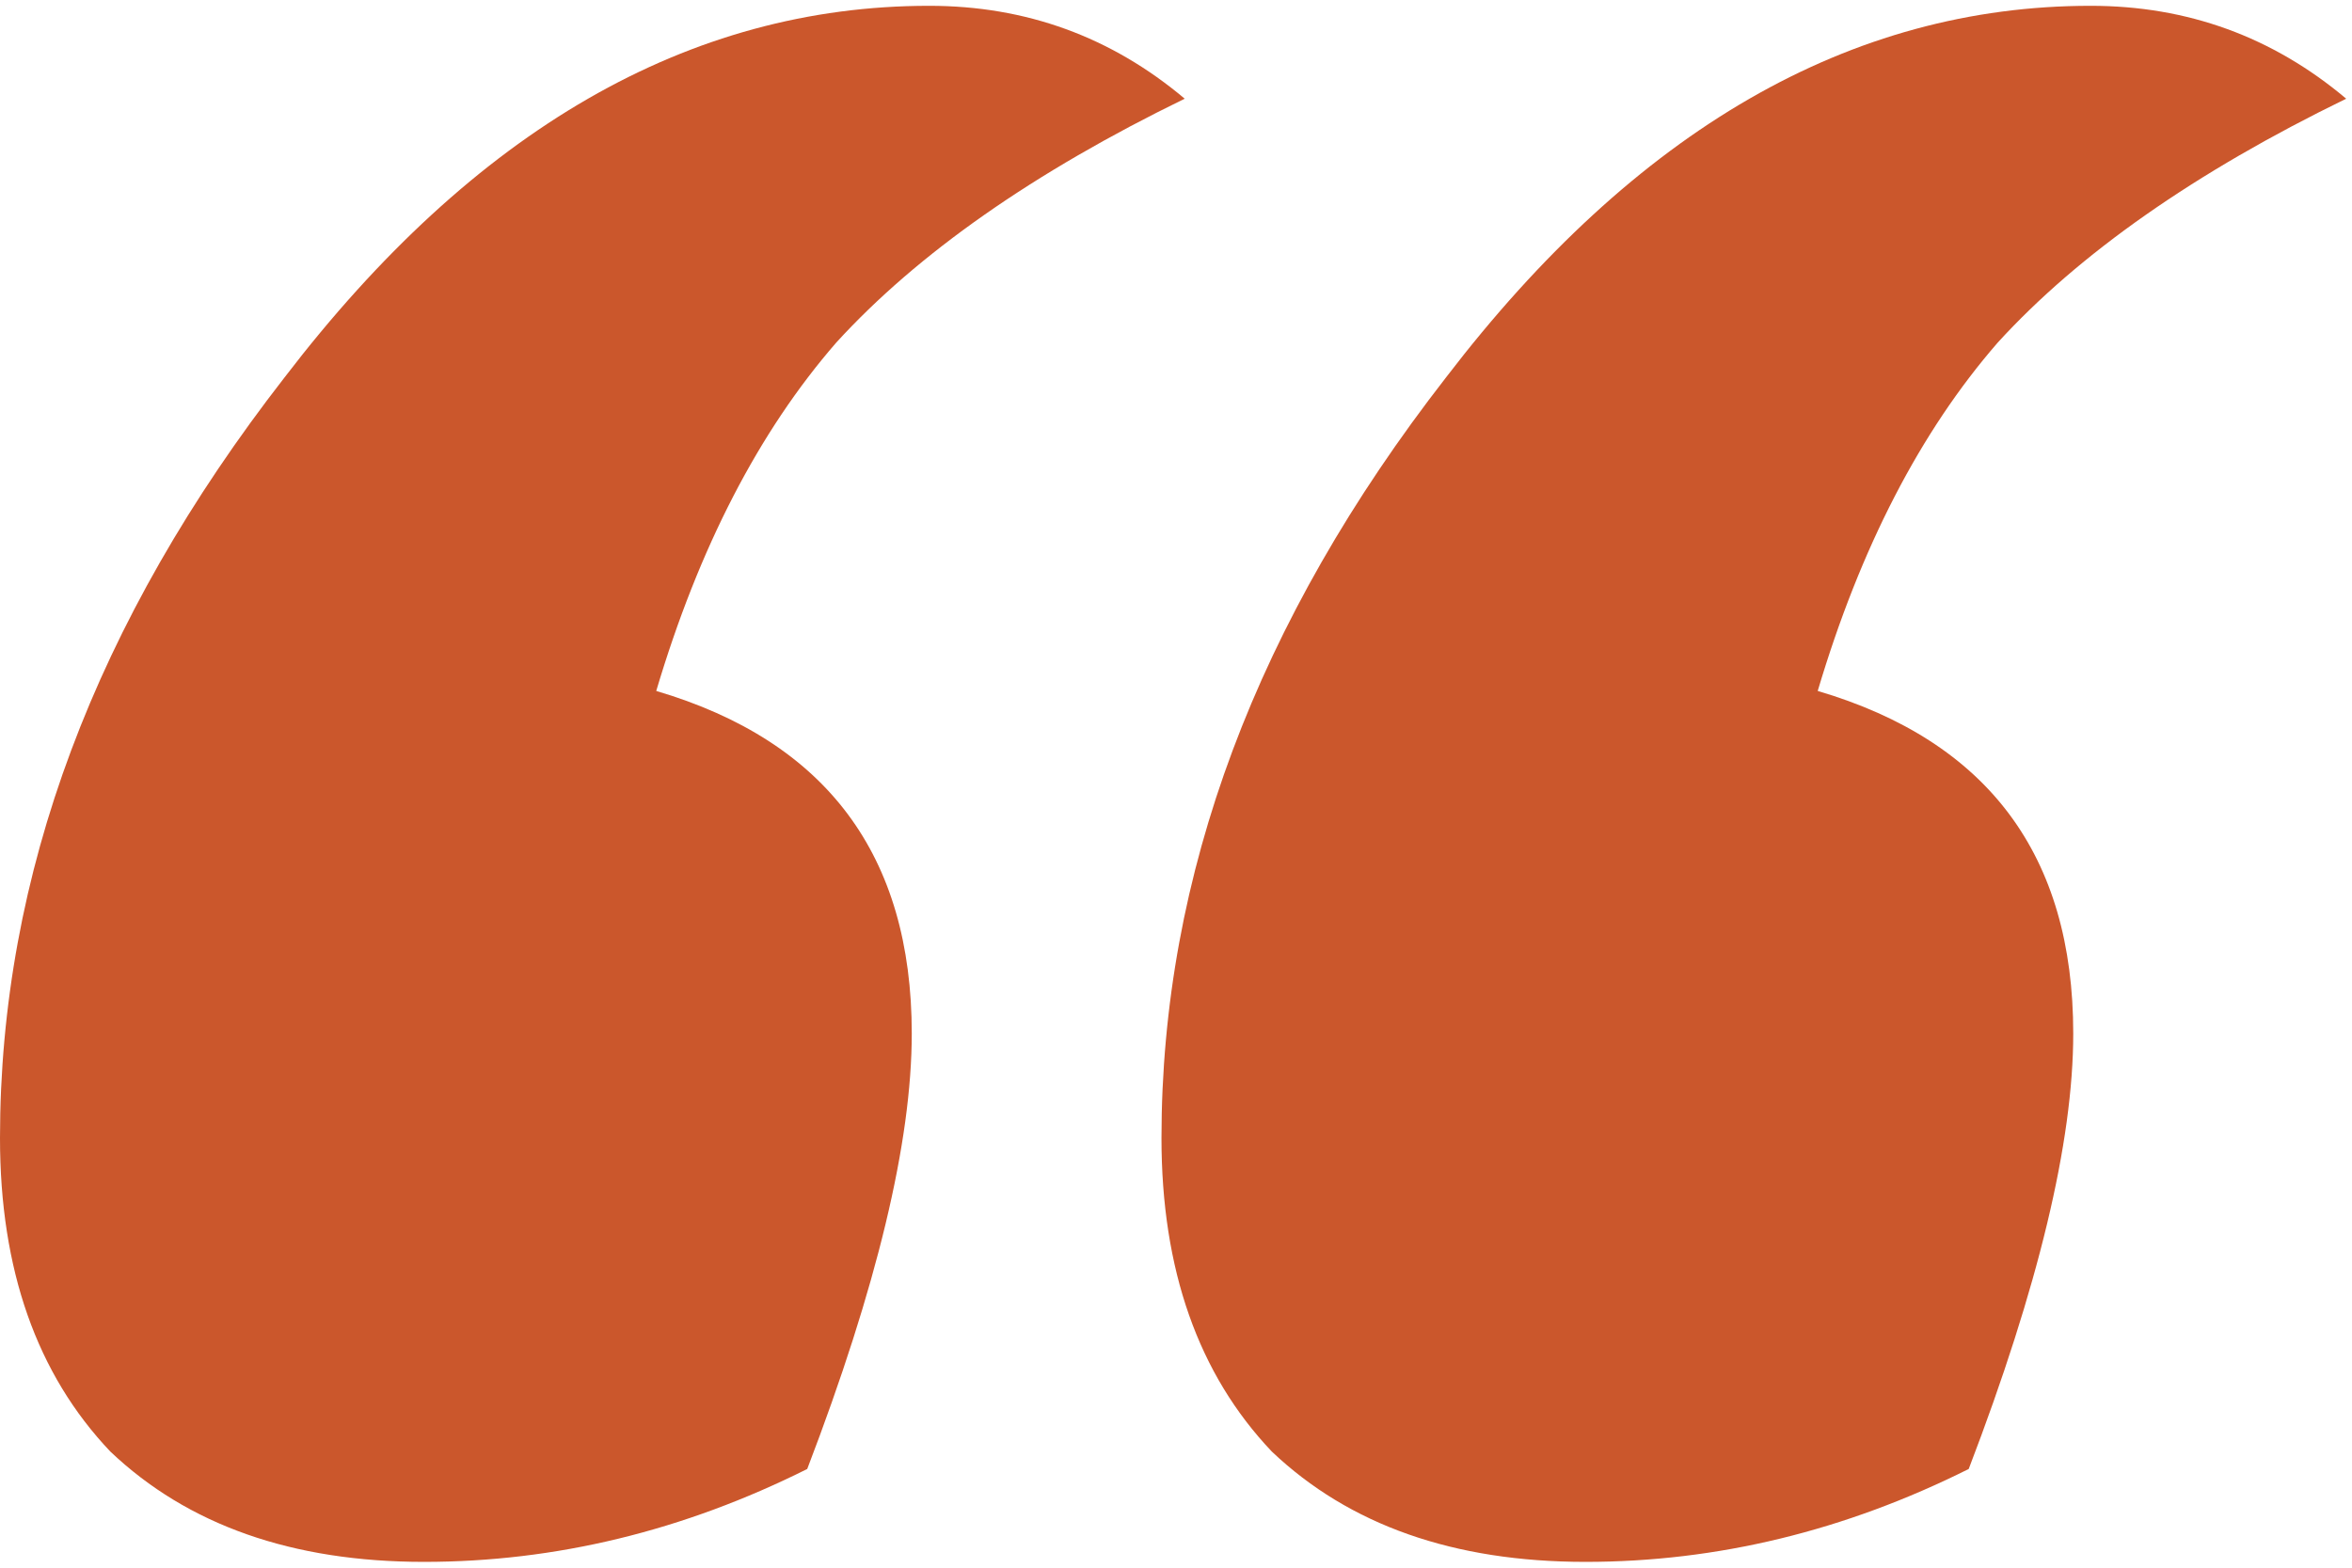 <svg width="81" height="54" viewBox="0 0 81 54" fill="none" xmlns="http://www.w3.org/2000/svg">
<path d="M40.8 3.4C35.6 5.933 31.6 8.733 28.8 11.8C26.133 14.867 24.067 18.867 22.6 23.8C28.467 25.533 31.4 29.467 31.4 35.6C31.4 39.333 30.2 44.333 27.8 50.6C23.533 52.733 19.133 53.8 14.6 53.8C10.067 53.8 6.467 52.533 3.8 50C1.267 47.333 1.49012e-07 43.733 1.49012e-07 39.2C1.49012e-07 30.133 3.267 21.4 9.8 13C16.333 4.467 23.733 0.2 32 0.2C35.333 0.2 38.267 1.267 40.8 3.4ZM80.8 3.4C75.6 5.933 71.6 8.733 68.8 11.8C66.133 14.867 64.067 18.867 62.6 23.8C68.467 25.533 71.4 29.467 71.4 35.6C71.4 39.333 70.2 44.333 67.8 50.6C63.533 52.733 59.133 53.8 54.6 53.8C50.067 53.8 46.467 52.533 43.8 50C41.267 47.333 40 43.733 40 39.2C40 30.133 43.267 21.4 49.8 13C56.333 4.467 63.733 0.2 72 0.2C75.333 0.2 78.267 1.267 80.8 3.4Z" fill="#CB572C"/>
</svg>
